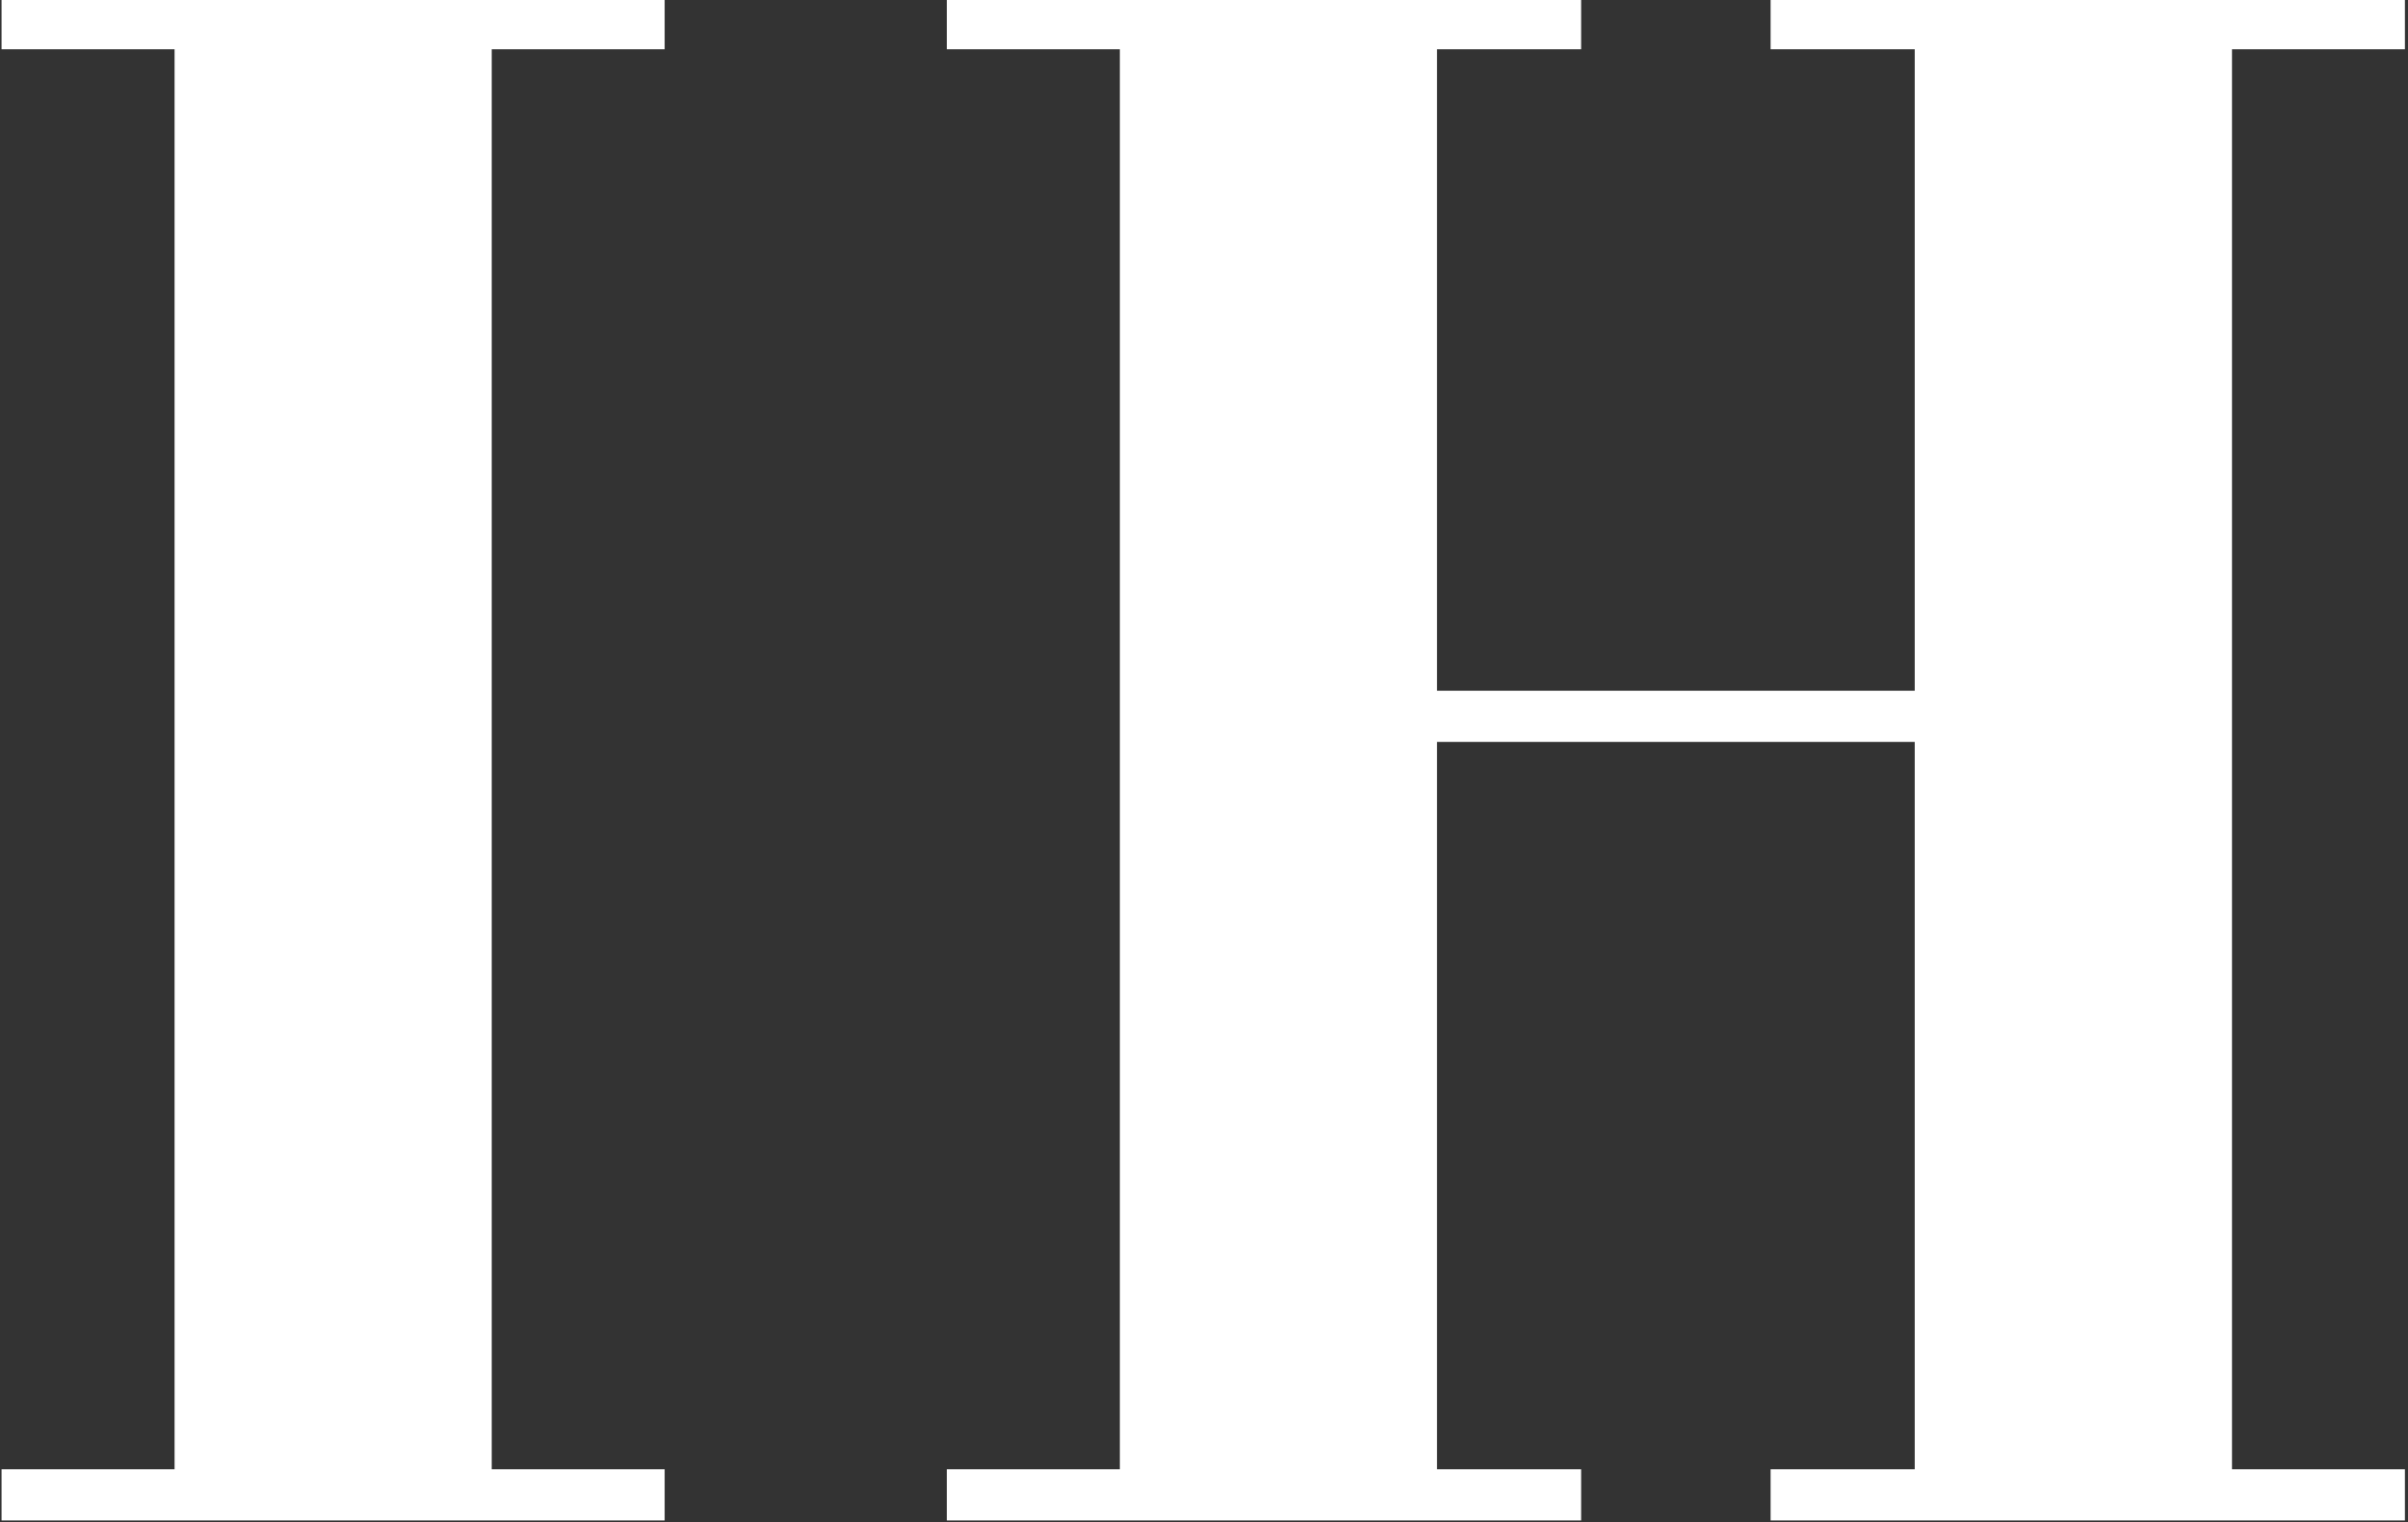 <svg width="568" height="359" viewBox="0 0 568 359" fill="none" xmlns="http://www.w3.org/2000/svg">
<rect x="0" y="0" width="568" height="359" fill="#333333" stroke="none"/>
<path d="M156.777 -0.419V11.622H115.989V346.54H156.777V358.612H0.363V346.54H41.178V11.622H0.363V-0.419H156.777Z" fill="white"/>
<path d="M372.957 -0.419V11.622H338.962V162.913H451.646V11.622H417.651V-0.419H567.272V11.622H526.484V346.54H567.272V358.612H417.651V346.54H451.646V174.985H338.962V346.54H372.957V358.612H223.336V346.54H264.152V11.622H223.336V-0.419H372.957Z" fill="white"/>
</svg>
